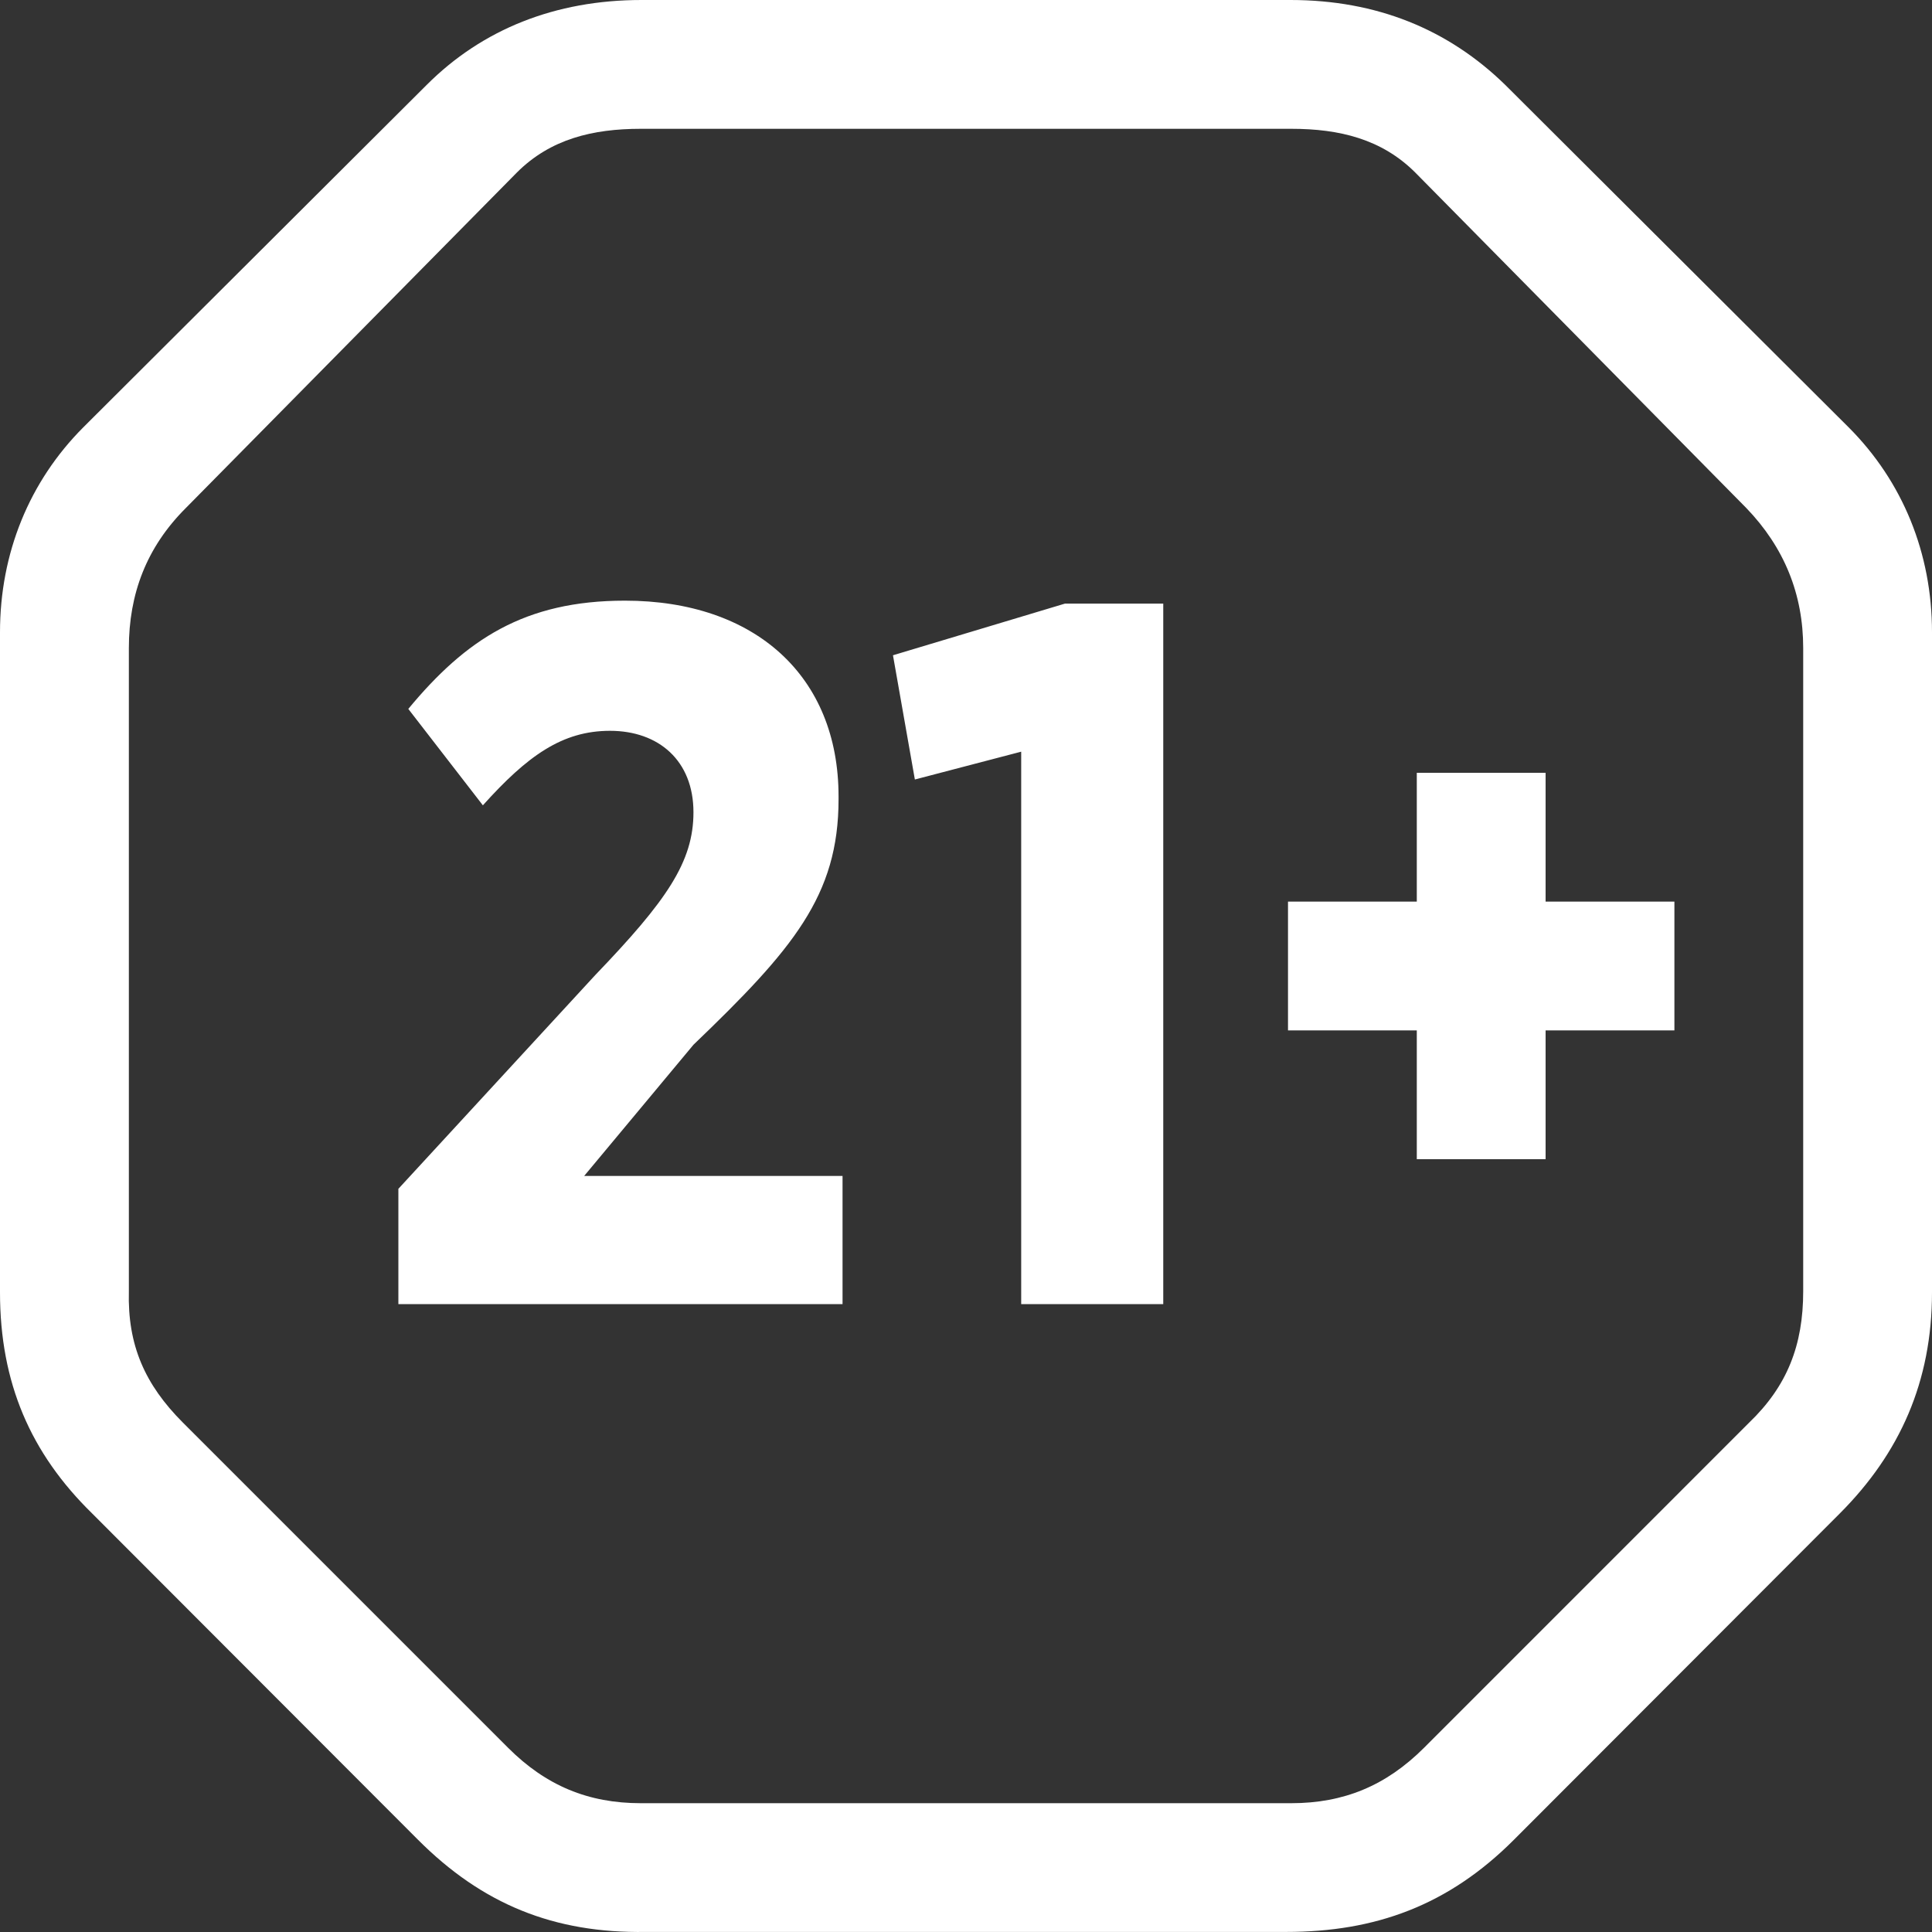 <?xml version="1.0" encoding="UTF-8"?>
<svg width="30px" height="30px" viewBox="0 0 30 30" version="1.1" xmlns="http://www.w3.org/2000/svg" xmlns:xlink="http://www.w3.org/1999/xlink">
    <rect x="0" y="0" width="30" height="30" fill="#333333" stroke="none"/>
    <!-- Generator: sketchtool 41.2 (35397) - http://www.bohemiancoding.com/sketch -->
    <title>F0FBDAB8-8985-4F27-A942-1239BE4414C3</title>
    <desc>Created with sketchtool.</desc>
    <defs></defs>
    <g id="Icons" stroke="none" stroke-width="1" fill="none" fill-rule="evenodd">
        <g id="icons_web" transform="translate(-216, -450)" fill="#FFFFFF">
            <g id="ageLimit" transform="translate(216, 450)">
                <g>
                    <g>
                        <path d="M28,20.05 C28,20.889 27.751,21.523 27.162,22.089 L22.112,27.14 C21.523,27.728 20.866,28 20.051,28 L9.95,28 C9.135,28 8.478,27.728 7.89,27.14 L2.839,22.089 C2.251,21.5 1.979,20.889 2.001,20.05 L2.001,10.063 C2.001,9.225 2.273,8.5 2.885,7.889 L8.026,2.679 C8.546,2.159 9.203,2 9.95,2 L20.051,2 C20.798,2 21.455,2.159 21.976,2.679 L27.117,7.889 C27.705,8.5 28,9.225 28,10.063 L28,20.05 Z M23.373,1.318 C22.488,0.455 21.377,0 20.037,0 L9.962,0 C8.623,0 7.488,0.455 6.626,1.318 L1.293,6.636 C0.454,7.477 0,8.591 0,9.818 L0,20.067 C0,21.476 0.477,22.567 1.429,23.499 L6.49,28.567 C7.488,29.567 8.6,30.022 10.03,29.999 L19.97,29.999 C21.354,29.999 22.488,29.59 23.509,28.567 L28.57,23.499 C29.5,22.567 30,21.454 30,20.067 L30,9.818 C30,8.591 29.546,7.477 28.706,6.636 L23.373,1.318 L23.373,1.318 Z" id="Fill-3"></path>
                        <path d="M13.083,20.25 L13.083,18.26 L9.071,18.26 L10.768,16.223 C12.311,14.742 13.021,13.909 13.021,12.412 L13.021,12.366 C13.021,10.499 11.725,9.327 9.704,9.327 C8.146,9.327 7.235,9.928 6.34,11.008 L7.498,12.505 C8.192,11.733 8.732,11.348 9.472,11.348 C10.228,11.348 10.768,11.811 10.768,12.613 C10.768,13.384 10.352,13.986 9.241,15.143 L6.186,18.46 L6.186,20.25 L13.083,20.25 Z M18.063,20.25 L18.063,9.373 L16.536,9.373 L13.866,10.175 L14.206,12.104 L15.857,11.672 L15.857,20.25 L18.063,20.25 Z" id="21"></path>
                        <polygon id="Combined-Shape" points="24 14 24 12 22 12 22 14 20 14 20 16 22 16 22 18 24 18 24 16 26 16 26 14"></polygon>
                    </g>
                </g>
            </g>
        </g>
    </g>
</svg>